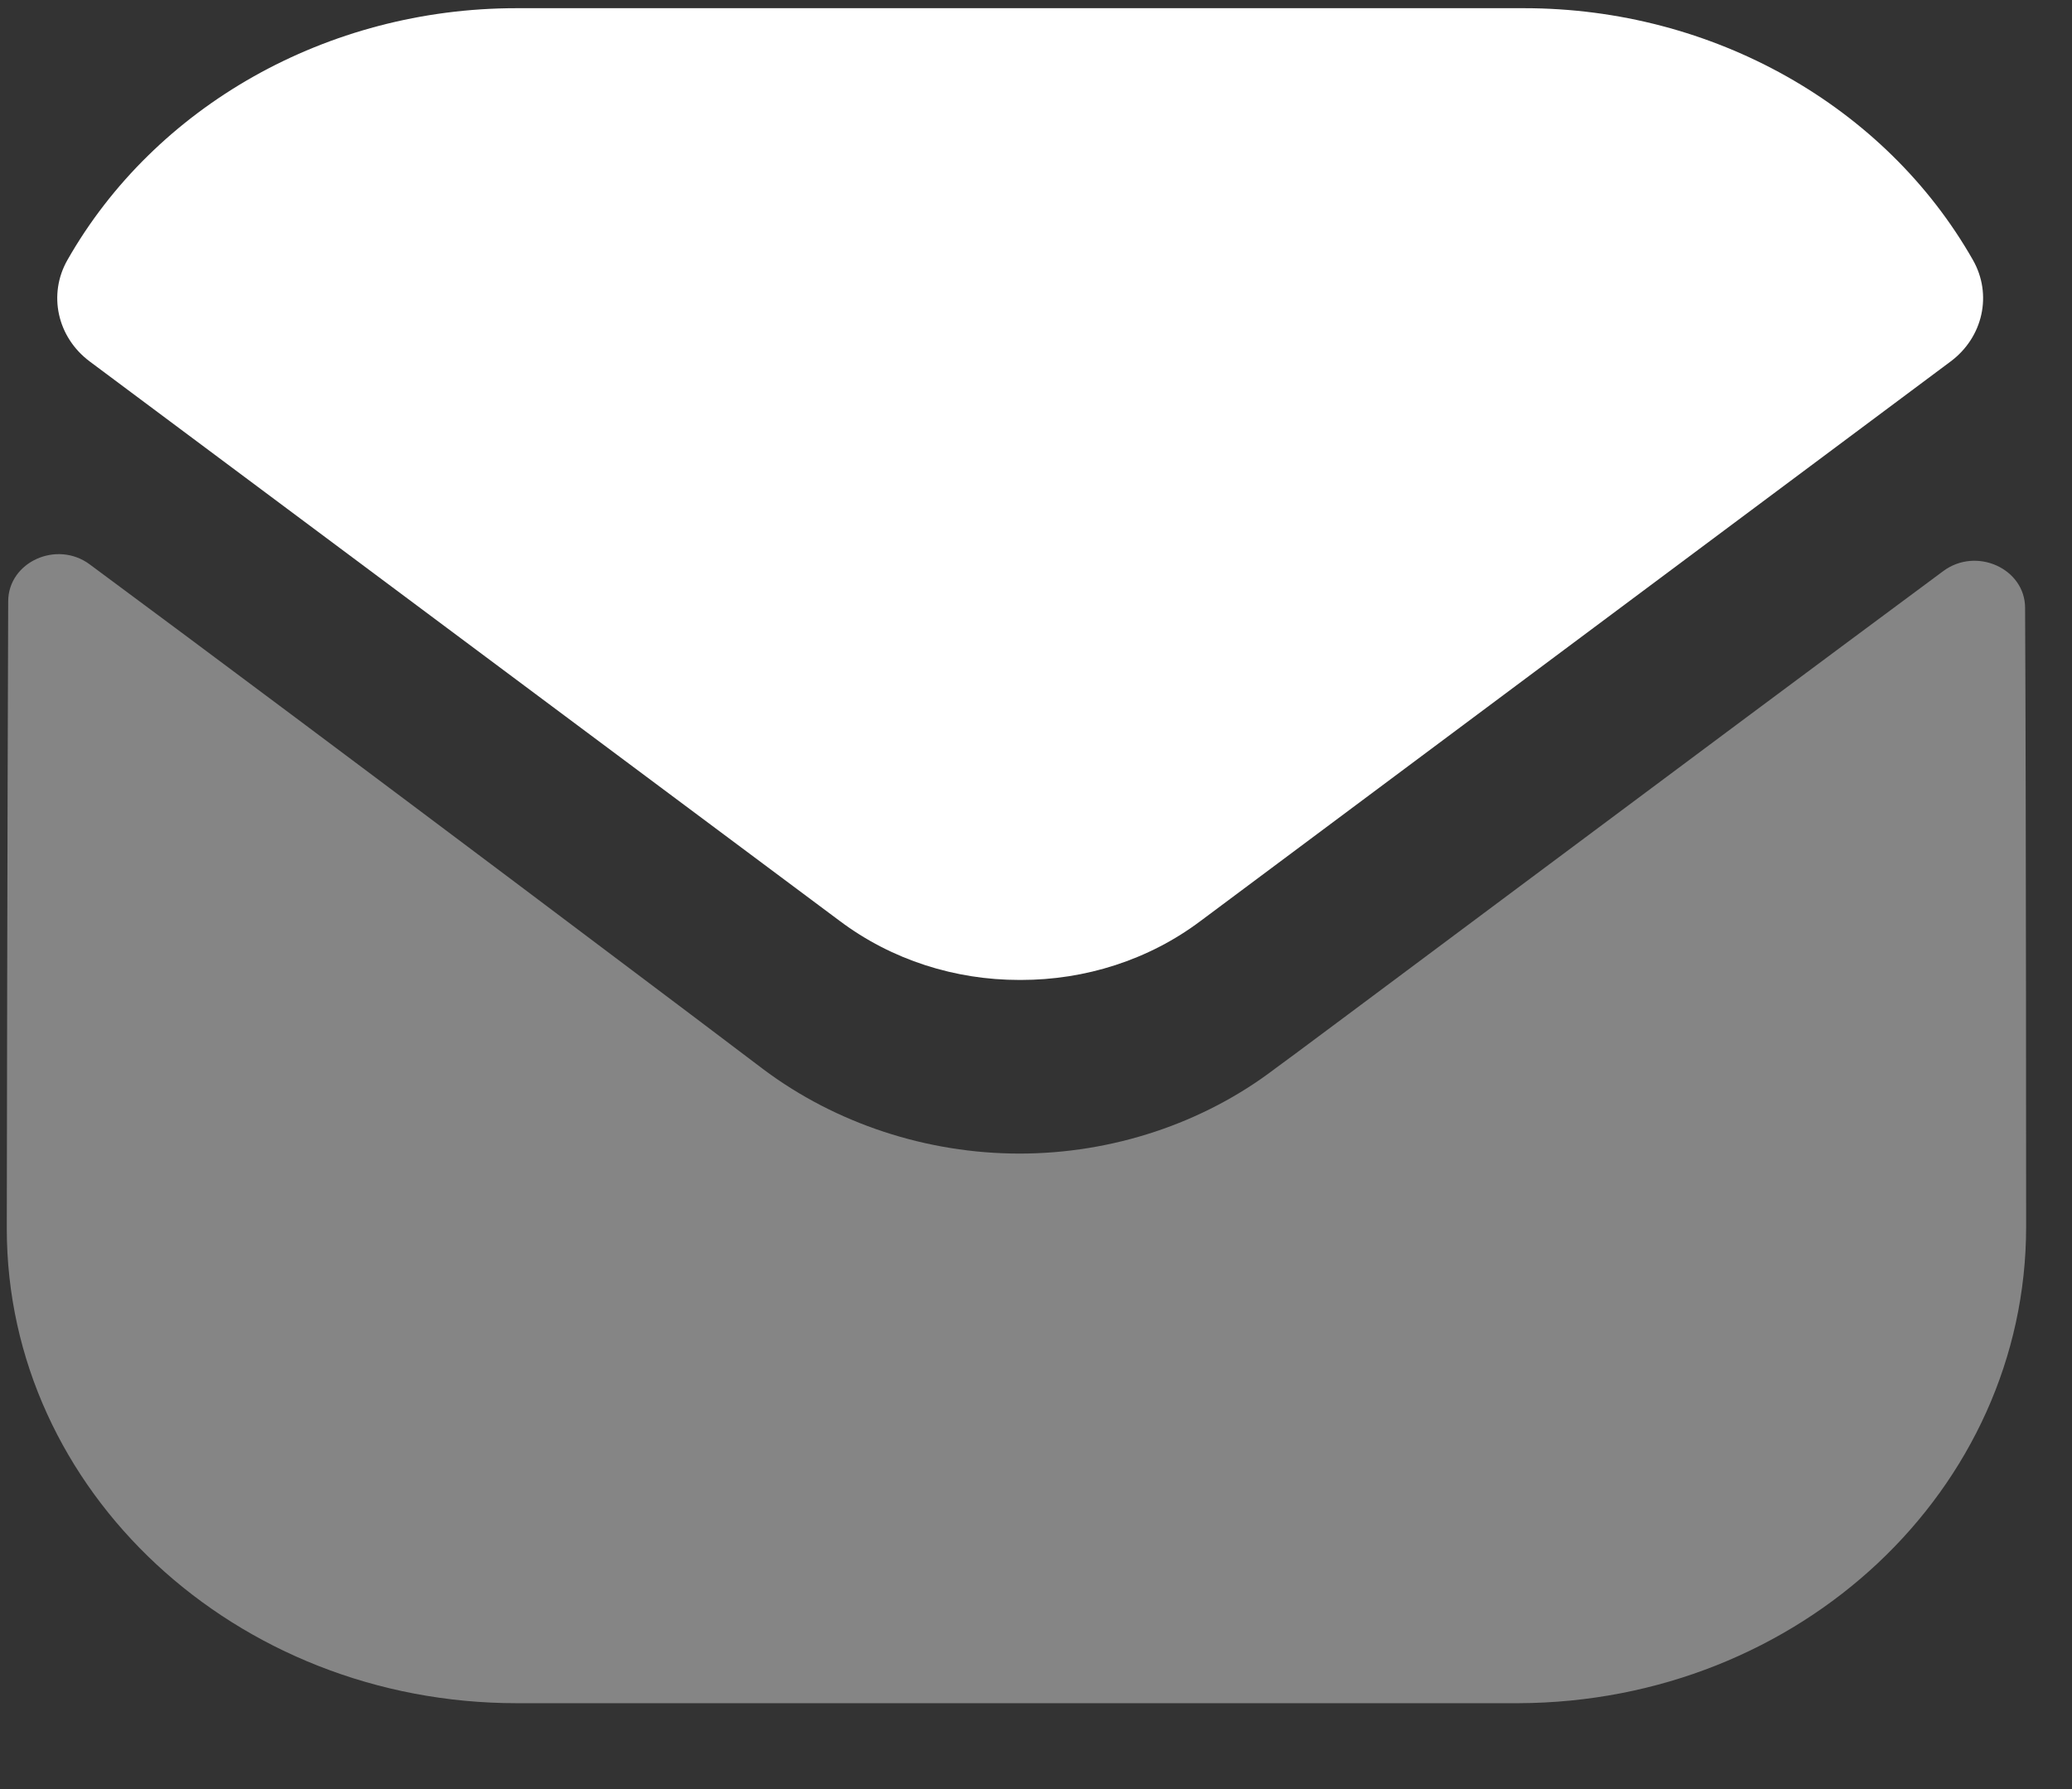 <svg width="22" height="19" viewBox="0 0 22 19" fill="none" xmlns="http://www.w3.org/2000/svg">
<rect x="0" y="0" width="22" height="19" fill="#333333" stroke="none"/>
<path opacity="0.4" d="M21.513 13.028C21.513 15.818 19.112 18.078 16.121 18.088H16.11H5.486C2.506 18.088 0.072 15.838 0.072 13.048V13.038C0.072 13.038 0.078 8.612 0.087 6.386C0.088 5.968 0.603 5.734 0.953 5.994C3.5 7.879 8.056 11.316 8.112 11.361C8.874 11.93 9.838 12.251 10.825 12.251C11.811 12.251 12.776 11.93 13.537 11.35C13.594 11.315 18.047 7.981 20.633 6.065C20.984 5.804 21.501 6.038 21.502 6.455C21.513 8.664 21.513 13.028 21.513 13.028Z" fill="white"/>
<path d="M20.948 2.761C20.02 1.129 18.193 0.087 16.182 0.087H5.483C3.471 0.087 1.645 1.129 0.716 2.761C0.508 3.126 0.607 3.581 0.953 3.839L8.913 9.778C9.471 10.198 10.146 10.407 10.821 10.407C10.826 10.407 10.829 10.407 10.832 10.407C10.835 10.407 10.84 10.407 10.843 10.407C11.518 10.407 12.194 10.198 12.751 9.778L20.711 3.839C21.057 3.581 21.156 3.126 20.948 2.761Z" fill="white"/>
</svg>
